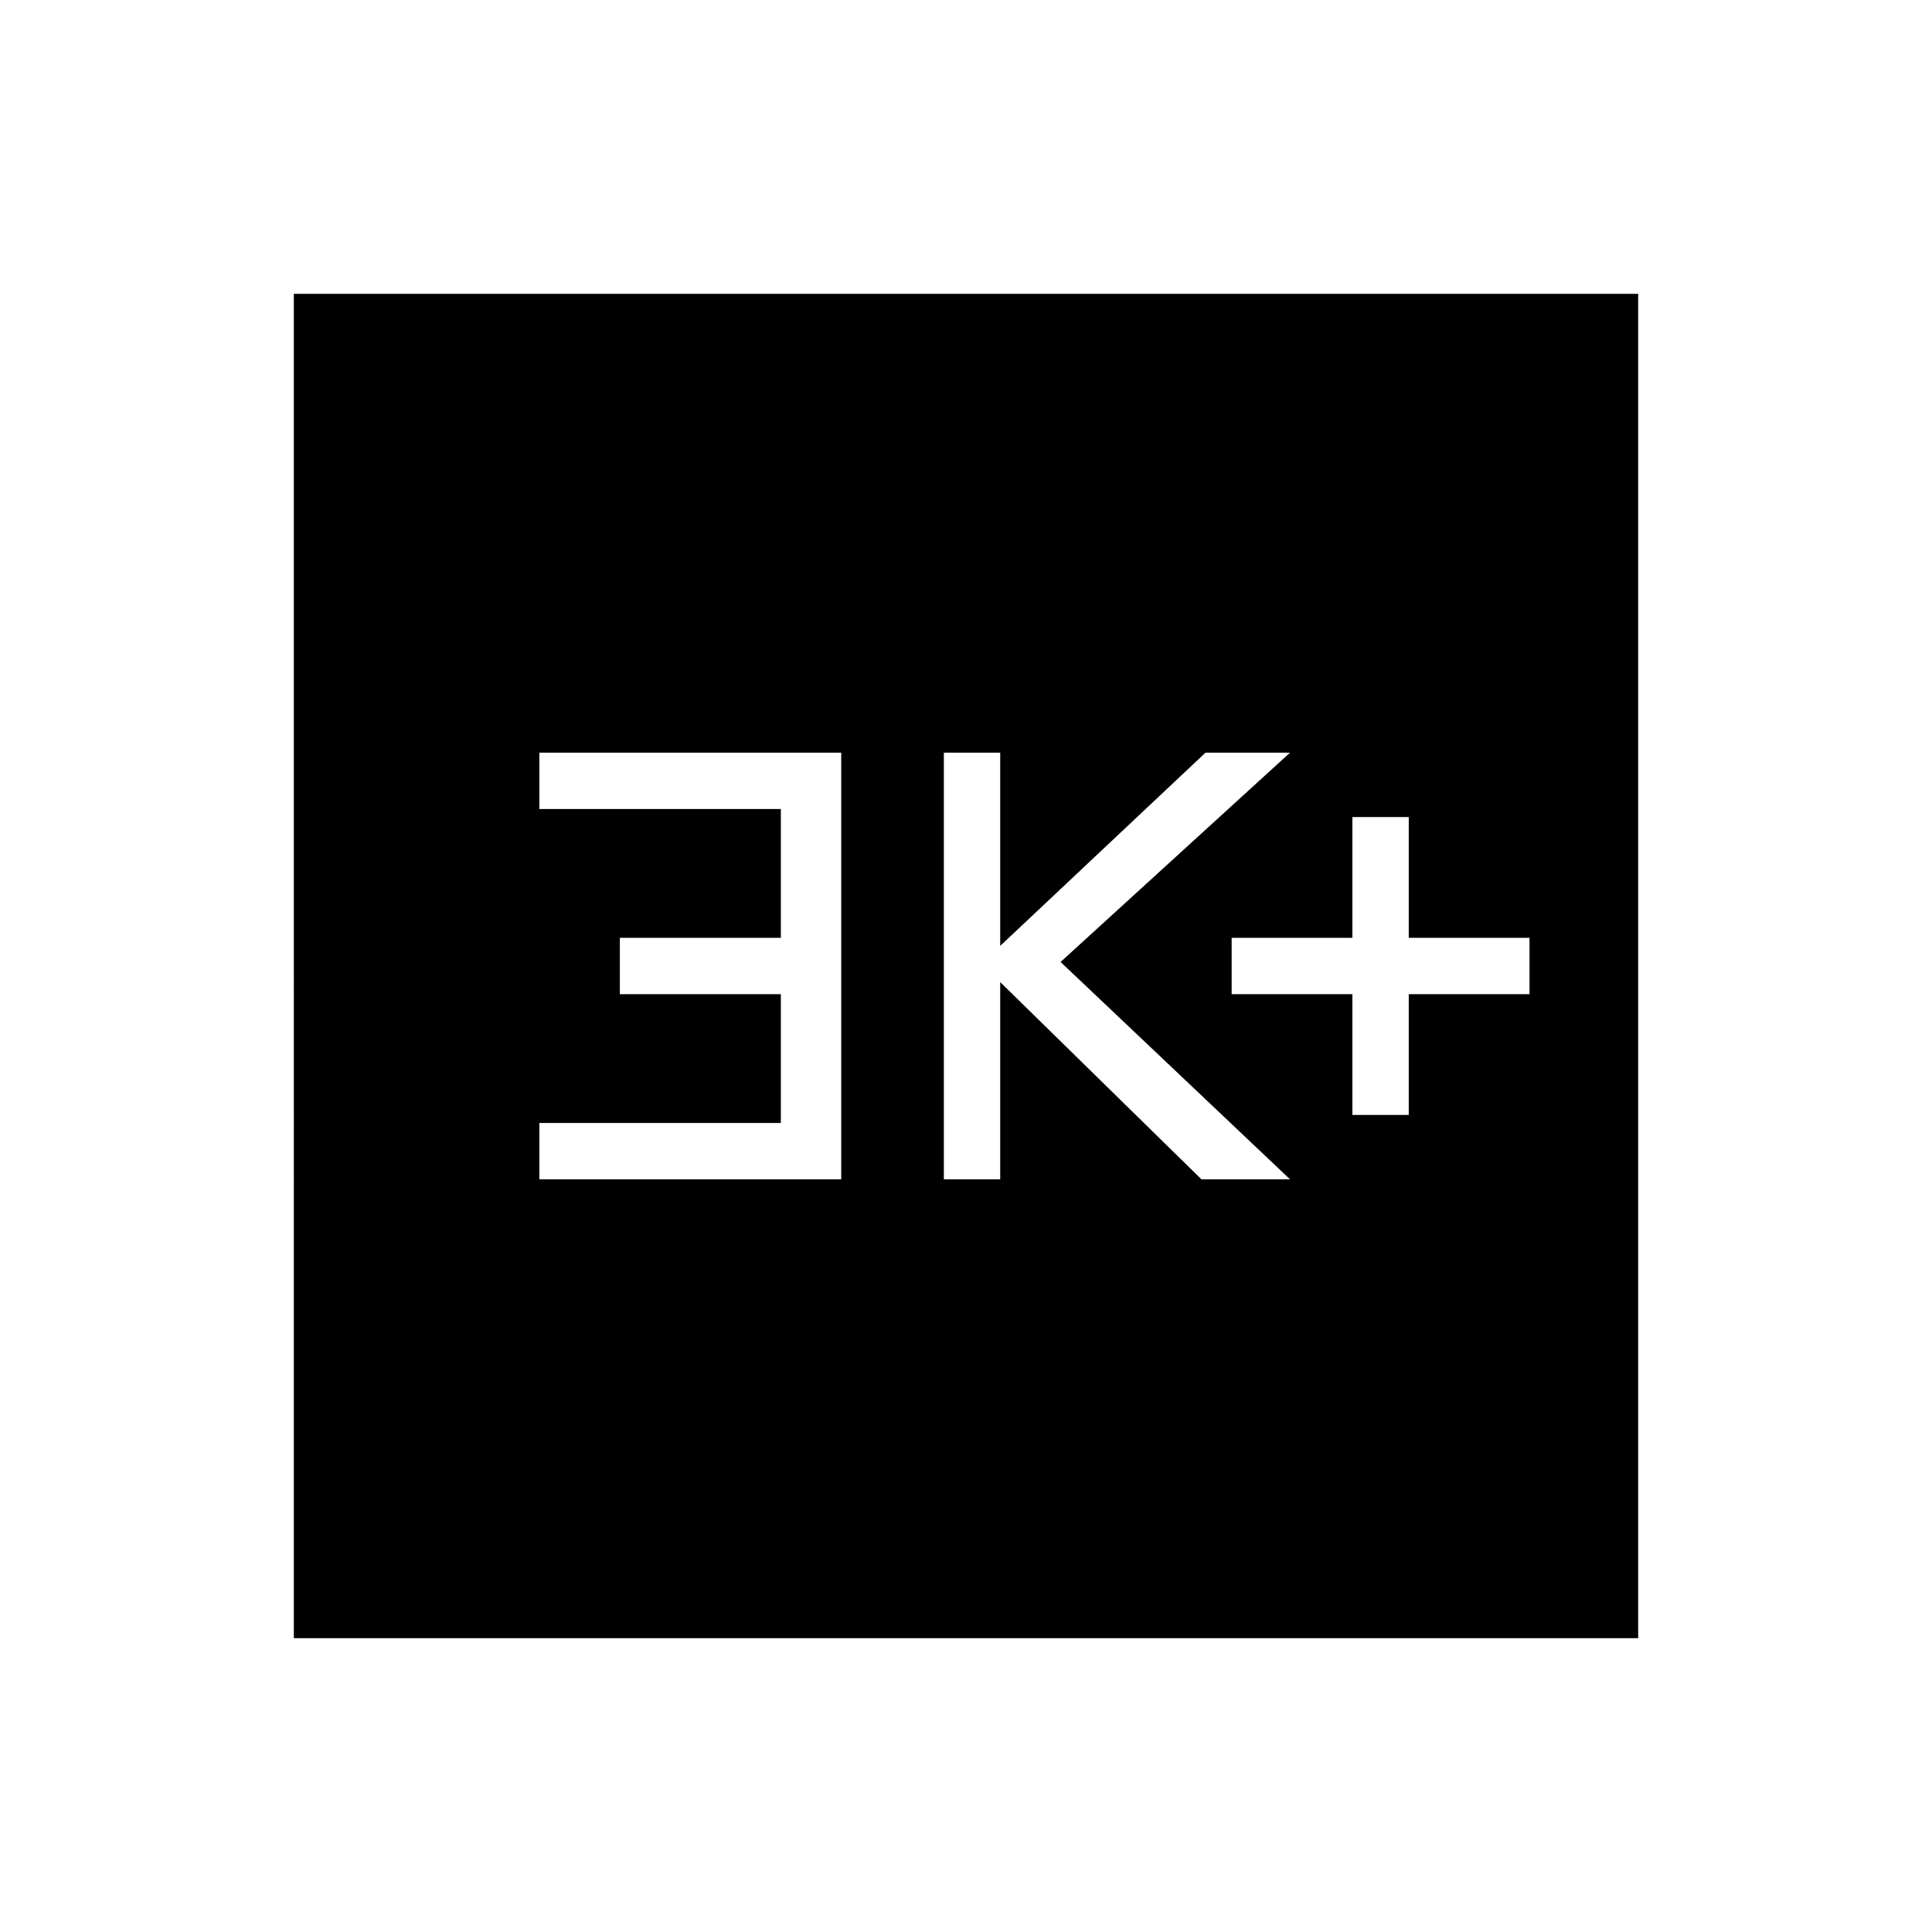 <svg xmlns="http://www.w3.org/2000/svg" height="24" width="24"><path d="M16.8 13.85h.7v-1.5H19v-.7h-1.5v-1.5h-.7v1.5h-1.5v.7h1.5Zm-5.075.8h.7V12.2l2.5 2.45h1.1l-2.85-2.7 2.85-2.6h-1.05l-2.55 2.4v-2.4h-.7Zm-5.025 0h3.75v-5.3H6.7v.7h3v1.6h-2v.7h2v1.6h-3Zm-3.05 5.7V3.65h16.7v16.7Z"/></svg>